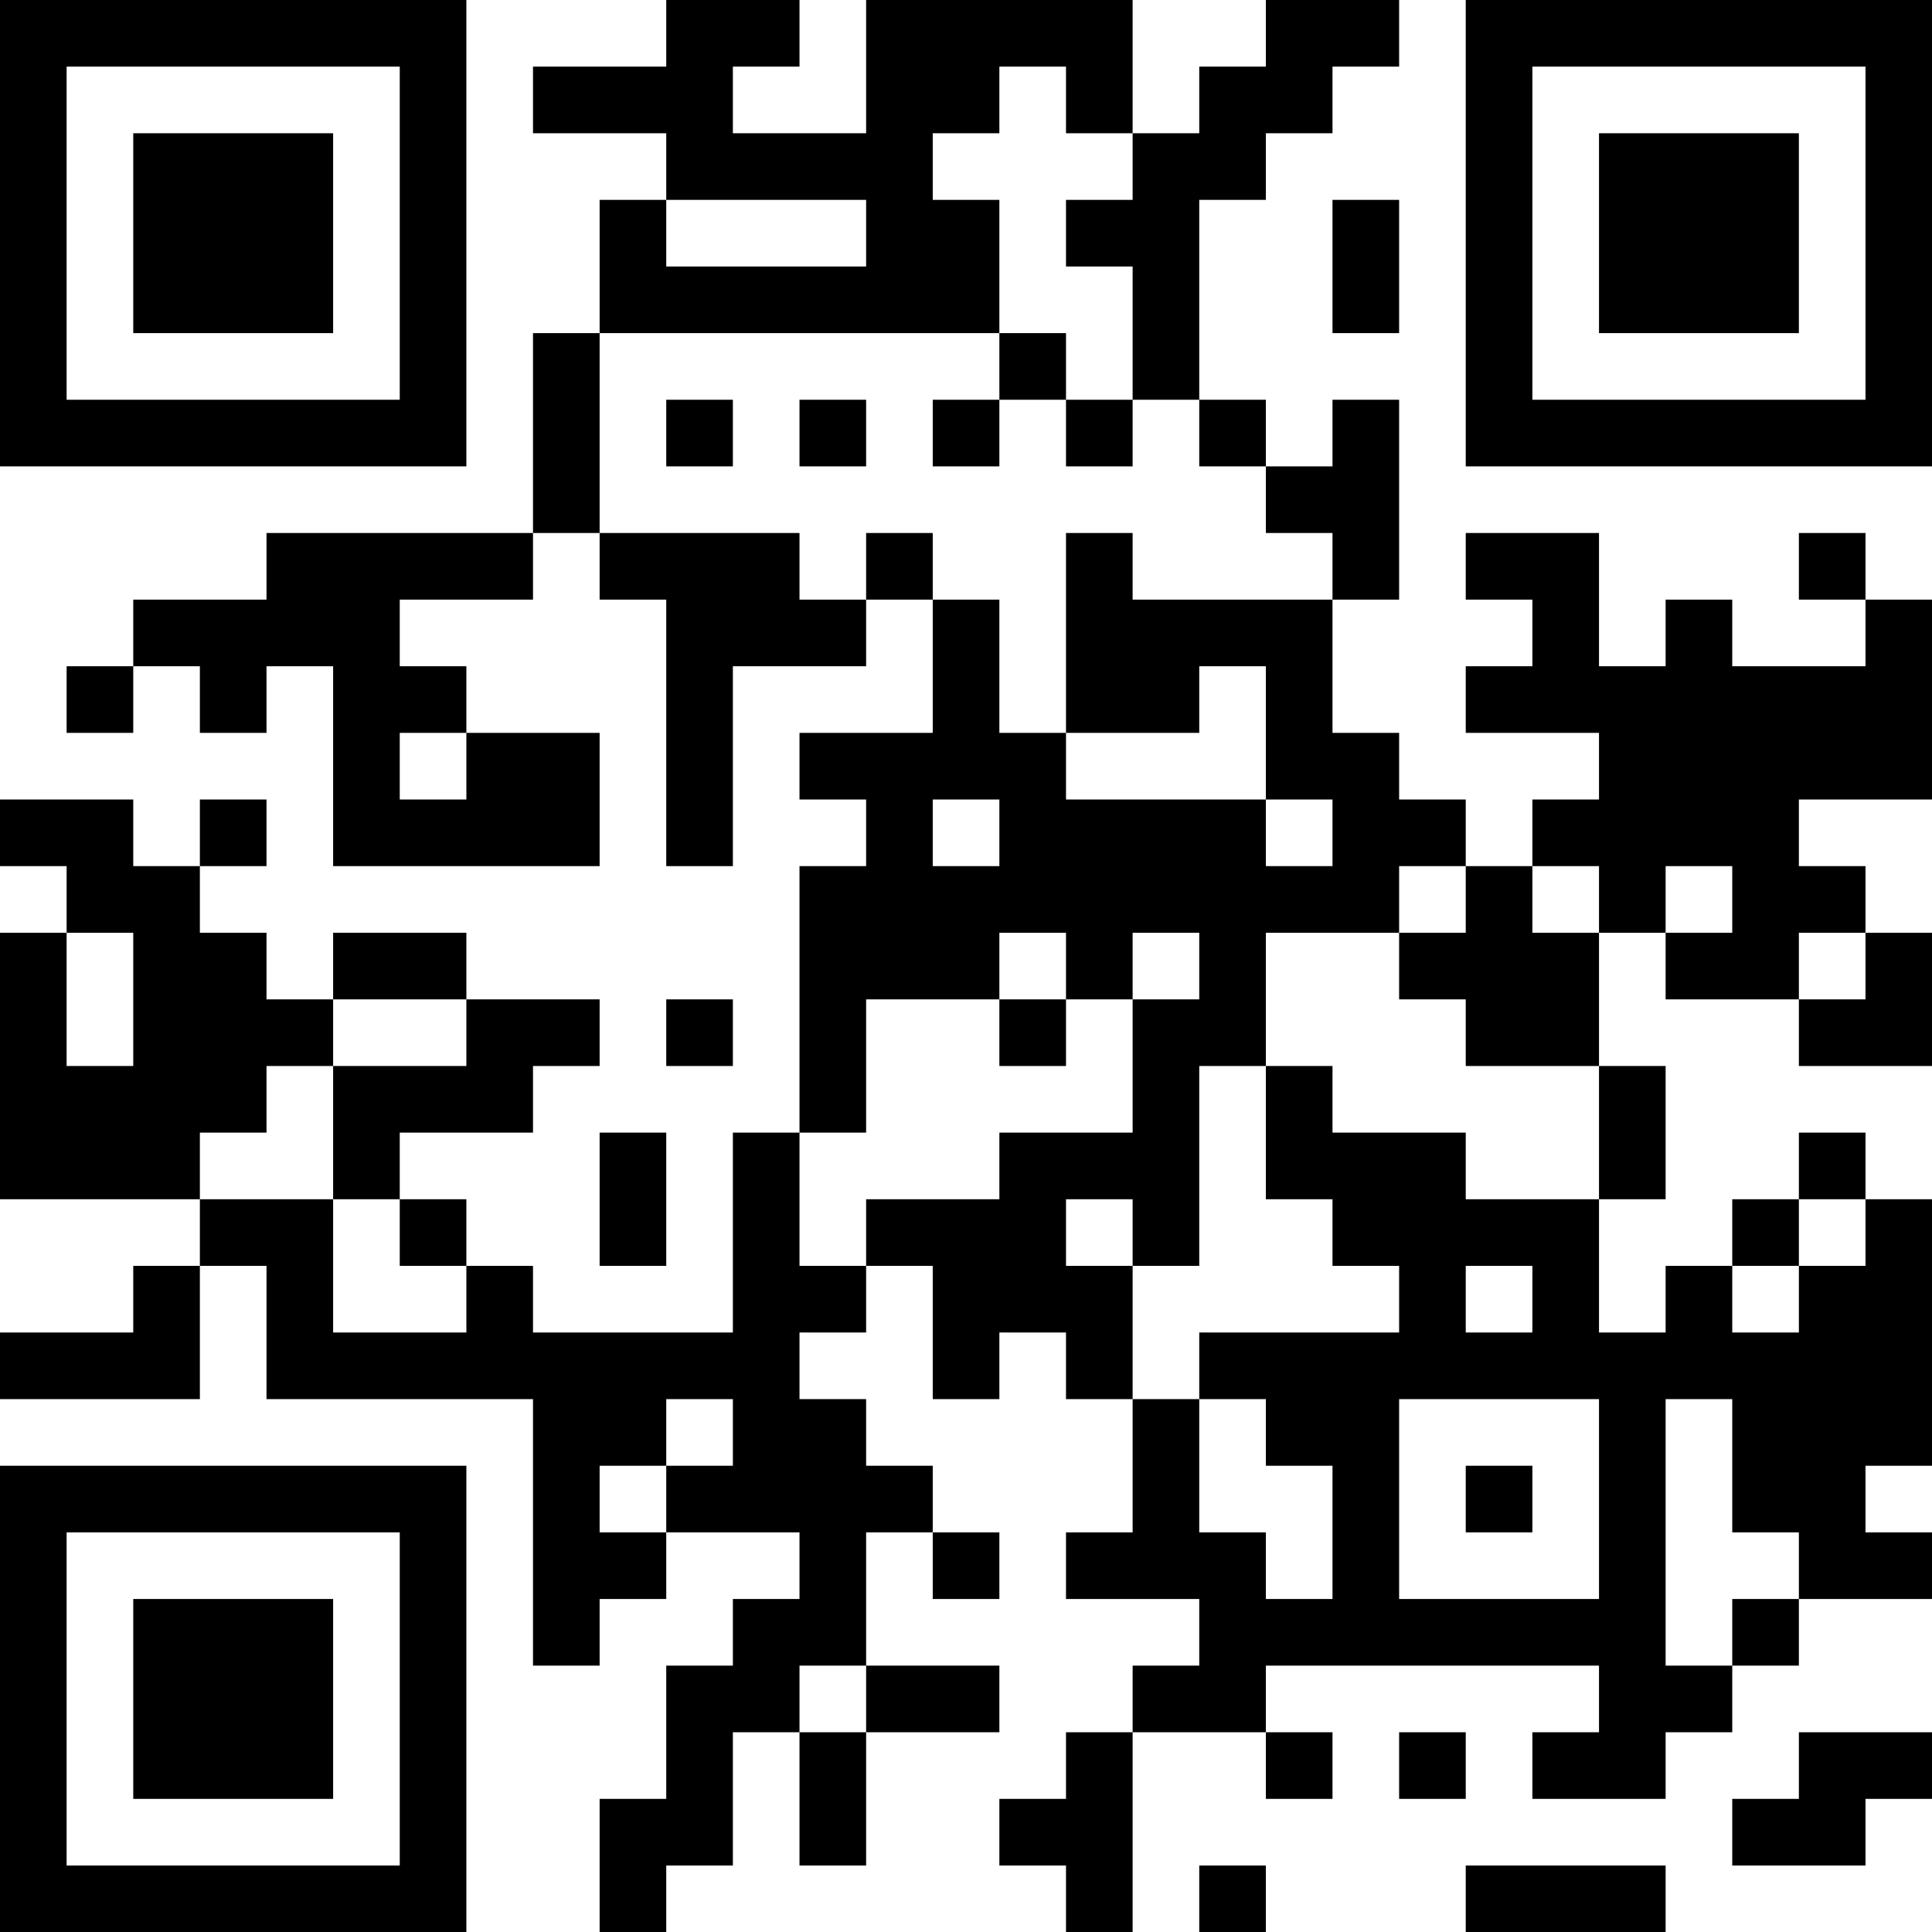 <?xml version="1.0" encoding="UTF-8"?>
<svg xmlns="http://www.w3.org/2000/svg" version="1.1" width="200" height="200" viewBox="0 0 200 200"><rect x="0" y="0" width="200" height="200" fill="#ffffff"/><g transform="scale(6.897)"><g transform="translate(0,0)"><path fill-rule="evenodd" d="M10 0L10 1L8 1L8 2L10 2L10 3L9 3L9 5L8 5L8 8L4 8L4 9L2 9L2 10L1 10L1 11L2 11L2 10L3 10L3 11L4 11L4 10L5 10L5 13L9 13L9 11L7 11L7 10L6 10L6 9L8 9L8 8L9 8L9 9L10 9L10 13L11 13L11 10L13 10L13 9L14 9L14 11L12 11L12 12L13 12L13 13L12 13L12 17L11 17L11 20L8 20L8 19L7 19L7 18L6 18L6 17L8 17L8 16L9 16L9 15L7 15L7 14L5 14L5 15L4 15L4 14L3 14L3 13L4 13L4 12L3 12L3 13L2 13L2 12L0 12L0 13L1 13L1 14L0 14L0 18L3 18L3 19L2 19L2 20L0 20L0 21L3 21L3 19L4 19L4 21L8 21L8 25L9 25L9 24L10 24L10 23L12 23L12 24L11 24L11 25L10 25L10 27L9 27L9 29L10 29L10 28L11 28L11 26L12 26L12 28L13 28L13 26L15 26L15 25L13 25L13 23L14 23L14 24L15 24L15 23L14 23L14 22L13 22L13 21L12 21L12 20L13 20L13 19L14 19L14 21L15 21L15 20L16 20L16 21L17 21L17 23L16 23L16 24L18 24L18 25L17 25L17 26L16 26L16 27L15 27L15 28L16 28L16 29L17 29L17 26L19 26L19 27L20 27L20 26L19 26L19 25L24 25L24 26L23 26L23 27L25 27L25 26L26 26L26 25L27 25L27 24L29 24L29 23L28 23L28 22L29 22L29 18L28 18L28 17L27 17L27 18L26 18L26 19L25 19L25 20L24 20L24 18L25 18L25 16L24 16L24 14L25 14L25 15L27 15L27 16L29 16L29 14L28 14L28 13L27 13L27 12L29 12L29 9L28 9L28 8L27 8L27 9L28 9L28 10L26 10L26 9L25 9L25 10L24 10L24 8L22 8L22 9L23 9L23 10L22 10L22 11L24 11L24 12L23 12L23 13L22 13L22 12L21 12L21 11L20 11L20 9L21 9L21 6L20 6L20 7L19 7L19 6L18 6L18 3L19 3L19 2L20 2L20 1L21 1L21 0L19 0L19 1L18 1L18 2L17 2L17 0L13 0L13 2L11 2L11 1L12 1L12 0ZM15 1L15 2L14 2L14 3L15 3L15 5L9 5L9 8L12 8L12 9L13 9L13 8L14 8L14 9L15 9L15 11L16 11L16 12L19 12L19 13L20 13L20 12L19 12L19 10L18 10L18 11L16 11L16 8L17 8L17 9L20 9L20 8L19 8L19 7L18 7L18 6L17 6L17 4L16 4L16 3L17 3L17 2L16 2L16 1ZM10 3L10 4L13 4L13 3ZM20 3L20 5L21 5L21 3ZM15 5L15 6L14 6L14 7L15 7L15 6L16 6L16 7L17 7L17 6L16 6L16 5ZM10 6L10 7L11 7L11 6ZM12 6L12 7L13 7L13 6ZM6 11L6 12L7 12L7 11ZM14 12L14 13L15 13L15 12ZM21 13L21 14L19 14L19 16L18 16L18 19L17 19L17 18L16 18L16 19L17 19L17 21L18 21L18 23L19 23L19 24L20 24L20 22L19 22L19 21L18 21L18 20L21 20L21 19L20 19L20 18L19 18L19 16L20 16L20 17L22 17L22 18L24 18L24 16L22 16L22 15L21 15L21 14L22 14L22 13ZM23 13L23 14L24 14L24 13ZM25 13L25 14L26 14L26 13ZM1 14L1 16L2 16L2 14ZM15 14L15 15L13 15L13 17L12 17L12 19L13 19L13 18L15 18L15 17L17 17L17 15L18 15L18 14L17 14L17 15L16 15L16 14ZM27 14L27 15L28 15L28 14ZM5 15L5 16L4 16L4 17L3 17L3 18L5 18L5 20L7 20L7 19L6 19L6 18L5 18L5 16L7 16L7 15ZM10 15L10 16L11 16L11 15ZM15 15L15 16L16 16L16 15ZM9 17L9 19L10 19L10 17ZM27 18L27 19L26 19L26 20L27 20L27 19L28 19L28 18ZM22 19L22 20L23 20L23 19ZM10 21L10 22L9 22L9 23L10 23L10 22L11 22L11 21ZM21 21L21 24L24 24L24 21ZM25 21L25 25L26 25L26 24L27 24L27 23L26 23L26 21ZM22 22L22 23L23 23L23 22ZM12 25L12 26L13 26L13 25ZM21 26L21 27L22 27L22 26ZM27 26L27 27L26 27L26 28L28 28L28 27L29 27L29 26ZM18 28L18 29L19 29L19 28ZM22 28L22 29L25 29L25 28ZM0 0L0 7L7 7L7 0ZM1 1L1 6L6 6L6 1ZM2 2L2 5L5 5L5 2ZM22 0L22 7L29 7L29 0ZM23 1L23 6L28 6L28 1ZM24 2L24 5L27 5L27 2ZM0 22L0 29L7 29L7 22ZM1 23L1 28L6 28L6 23ZM2 24L2 27L5 27L5 24Z" fill="#000000"/></g></g></svg>
